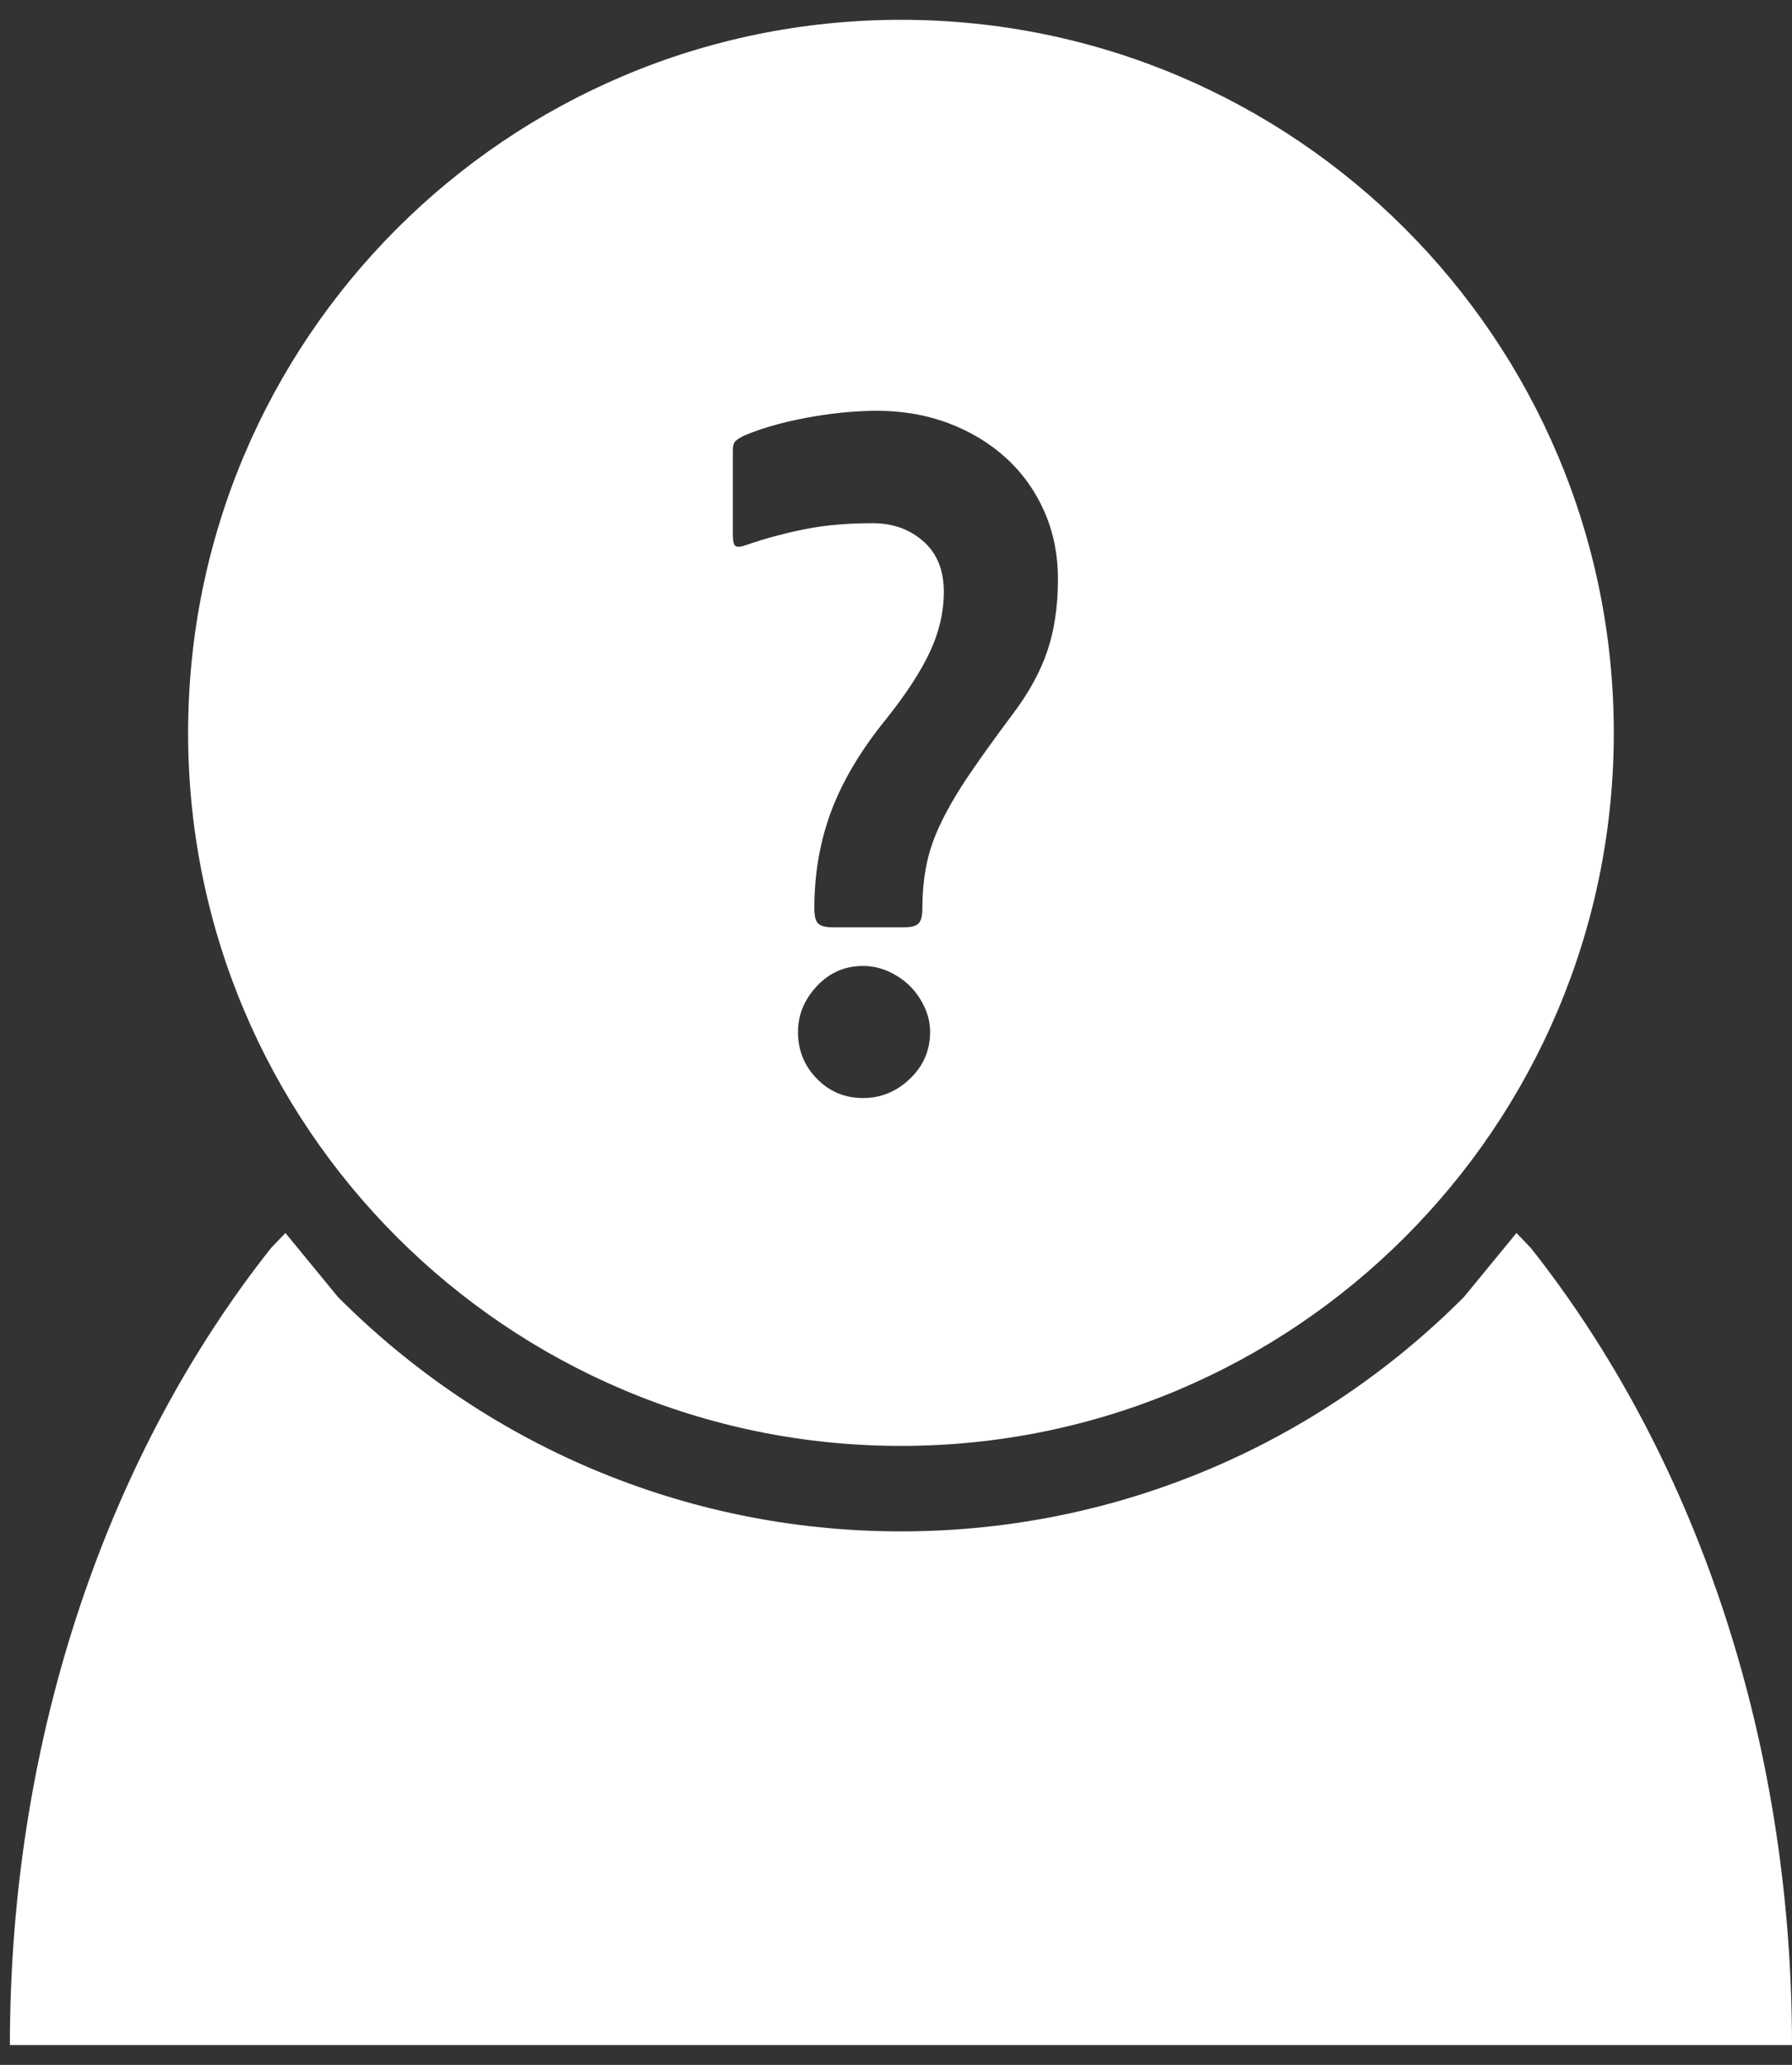 <svg width="362" height="417" xmlns="http://www.w3.org/2000/svg" xmlns:xlink="http://www.w3.org/1999/xlink" xml:space="preserve" overflow="hidden"><rect width="100%" height="100%" fill="#333333" stroke="none"/><defs><clipPath id="clip0"><rect x="1045" y="825" width="362" height="417"/></clipPath></defs><g clip-path="url(#clip0)" transform="translate(-1045 -825)"><path d="M1219.37 1020.07C1215.68 1020.07 1212.56 1021.43 1210.02 1024.14 1207.48 1026.85 1206.2 1029.95 1206.2 1033.41 1206.2 1037.11 1207.48 1040.26 1210.02 1042.85 1212.56 1045.45 1215.68 1046.75 1219.37 1046.75 1222.95 1046.75 1226.1 1045.45 1228.82 1042.85 1231.53 1040.26 1232.89 1037.11 1232.89 1033.41 1232.89 1031.68 1232.51 1030 1231.76 1028.39 1231.01 1026.77 1230.03 1025.35 1228.82 1024.14 1227.6 1022.93 1226.16 1021.95 1224.49 1021.19 1222.81 1020.44 1221.11 1020.07 1219.37 1020.07ZM1222.15 907.957C1220.41 907.957 1218.48 908.044 1216.34 908.217 1214.2 908.39 1211.92 908.679 1209.5 909.084 1207.07 909.488 1204.64 910.008 1202.22 910.643 1199.79 911.278 1197.48 912.058 1195.29 912.982 1194.36 913.444 1193.76 913.849 1193.47 914.195 1193.18 914.542 1193.04 915.119 1193.04 915.928L1193.04 933.083C1193.04 934.238 1193.21 934.96 1193.56 935.249 1193.9 935.537 1194.71 935.451 1195.98 934.989 1199.68 933.718 1203.55 932.678 1207.59 931.87 1211.63 931.061 1216.2 930.657 1221.28 930.657 1225.32 930.657 1228.73 931.87 1231.5 934.295 1234.28 936.721 1235.66 940.129 1235.66 944.519 1235.66 948.562 1234.74 952.576 1232.89 956.562 1231.04 960.547 1228.1 965.081 1224.05 970.164 1218.97 976.402 1215.27 982.582 1212.96 988.705 1210.65 994.827 1209.5 1001.41 1209.5 1008.46 1209.5 1010.08 1209.79 1011.12 1210.36 1011.58 1210.94 1012.04 1211.86 1012.27 1213.14 1012.27L1227.69 1012.27C1229.08 1012.27 1230.03 1012.01 1230.55 1011.49 1231.07 1010.97 1231.33 1009.96 1231.33 1008.46 1231.33 1005.22 1231.62 1002.22 1232.2 999.448 1232.77 996.676 1233.78 993.817 1235.23 990.871 1236.67 987.925 1238.55 984.748 1240.86 981.341 1243.17 977.933 1246.06 973.918 1249.52 969.298 1252.76 965.023 1255.1 960.778 1256.54 956.562 1257.99 952.345 1258.71 947.465 1258.71 941.92 1258.71 936.952 1257.78 932.389 1255.94 928.231 1254.09 924.072 1251.52 920.491 1248.22 917.487 1244.93 914.484 1241.06 912.145 1236.61 910.47 1232.17 908.795 1227.34 907.957 1222.15 907.957ZM1227 829C1306.53 829 1371 893.471 1371 973 1371 1052.53 1306.53 1117 1227 1117 1147.47 1117 1083 1052.53 1083 973 1083 893.471 1147.47 829 1227 829Z" fill="#FFFFFF" fill-rule="evenodd" fill-opacity="1"/><path d="M1351.34 1074 1354.28 1077.07C1386.85 1118.25 1407 1175.15 1407 1238L1047 1238C1047 1175.15 1067.15 1118.25 1099.72 1077.07L1102.66 1074 1113.24 1086.89C1142.36 1116.16 1182.58 1134.26 1227 1134.26 1271.42 1134.26 1311.64 1116.16 1340.76 1086.89Z" fill="#FFFFFF" fill-rule="evenodd" fill-opacity="1"/></g></svg>